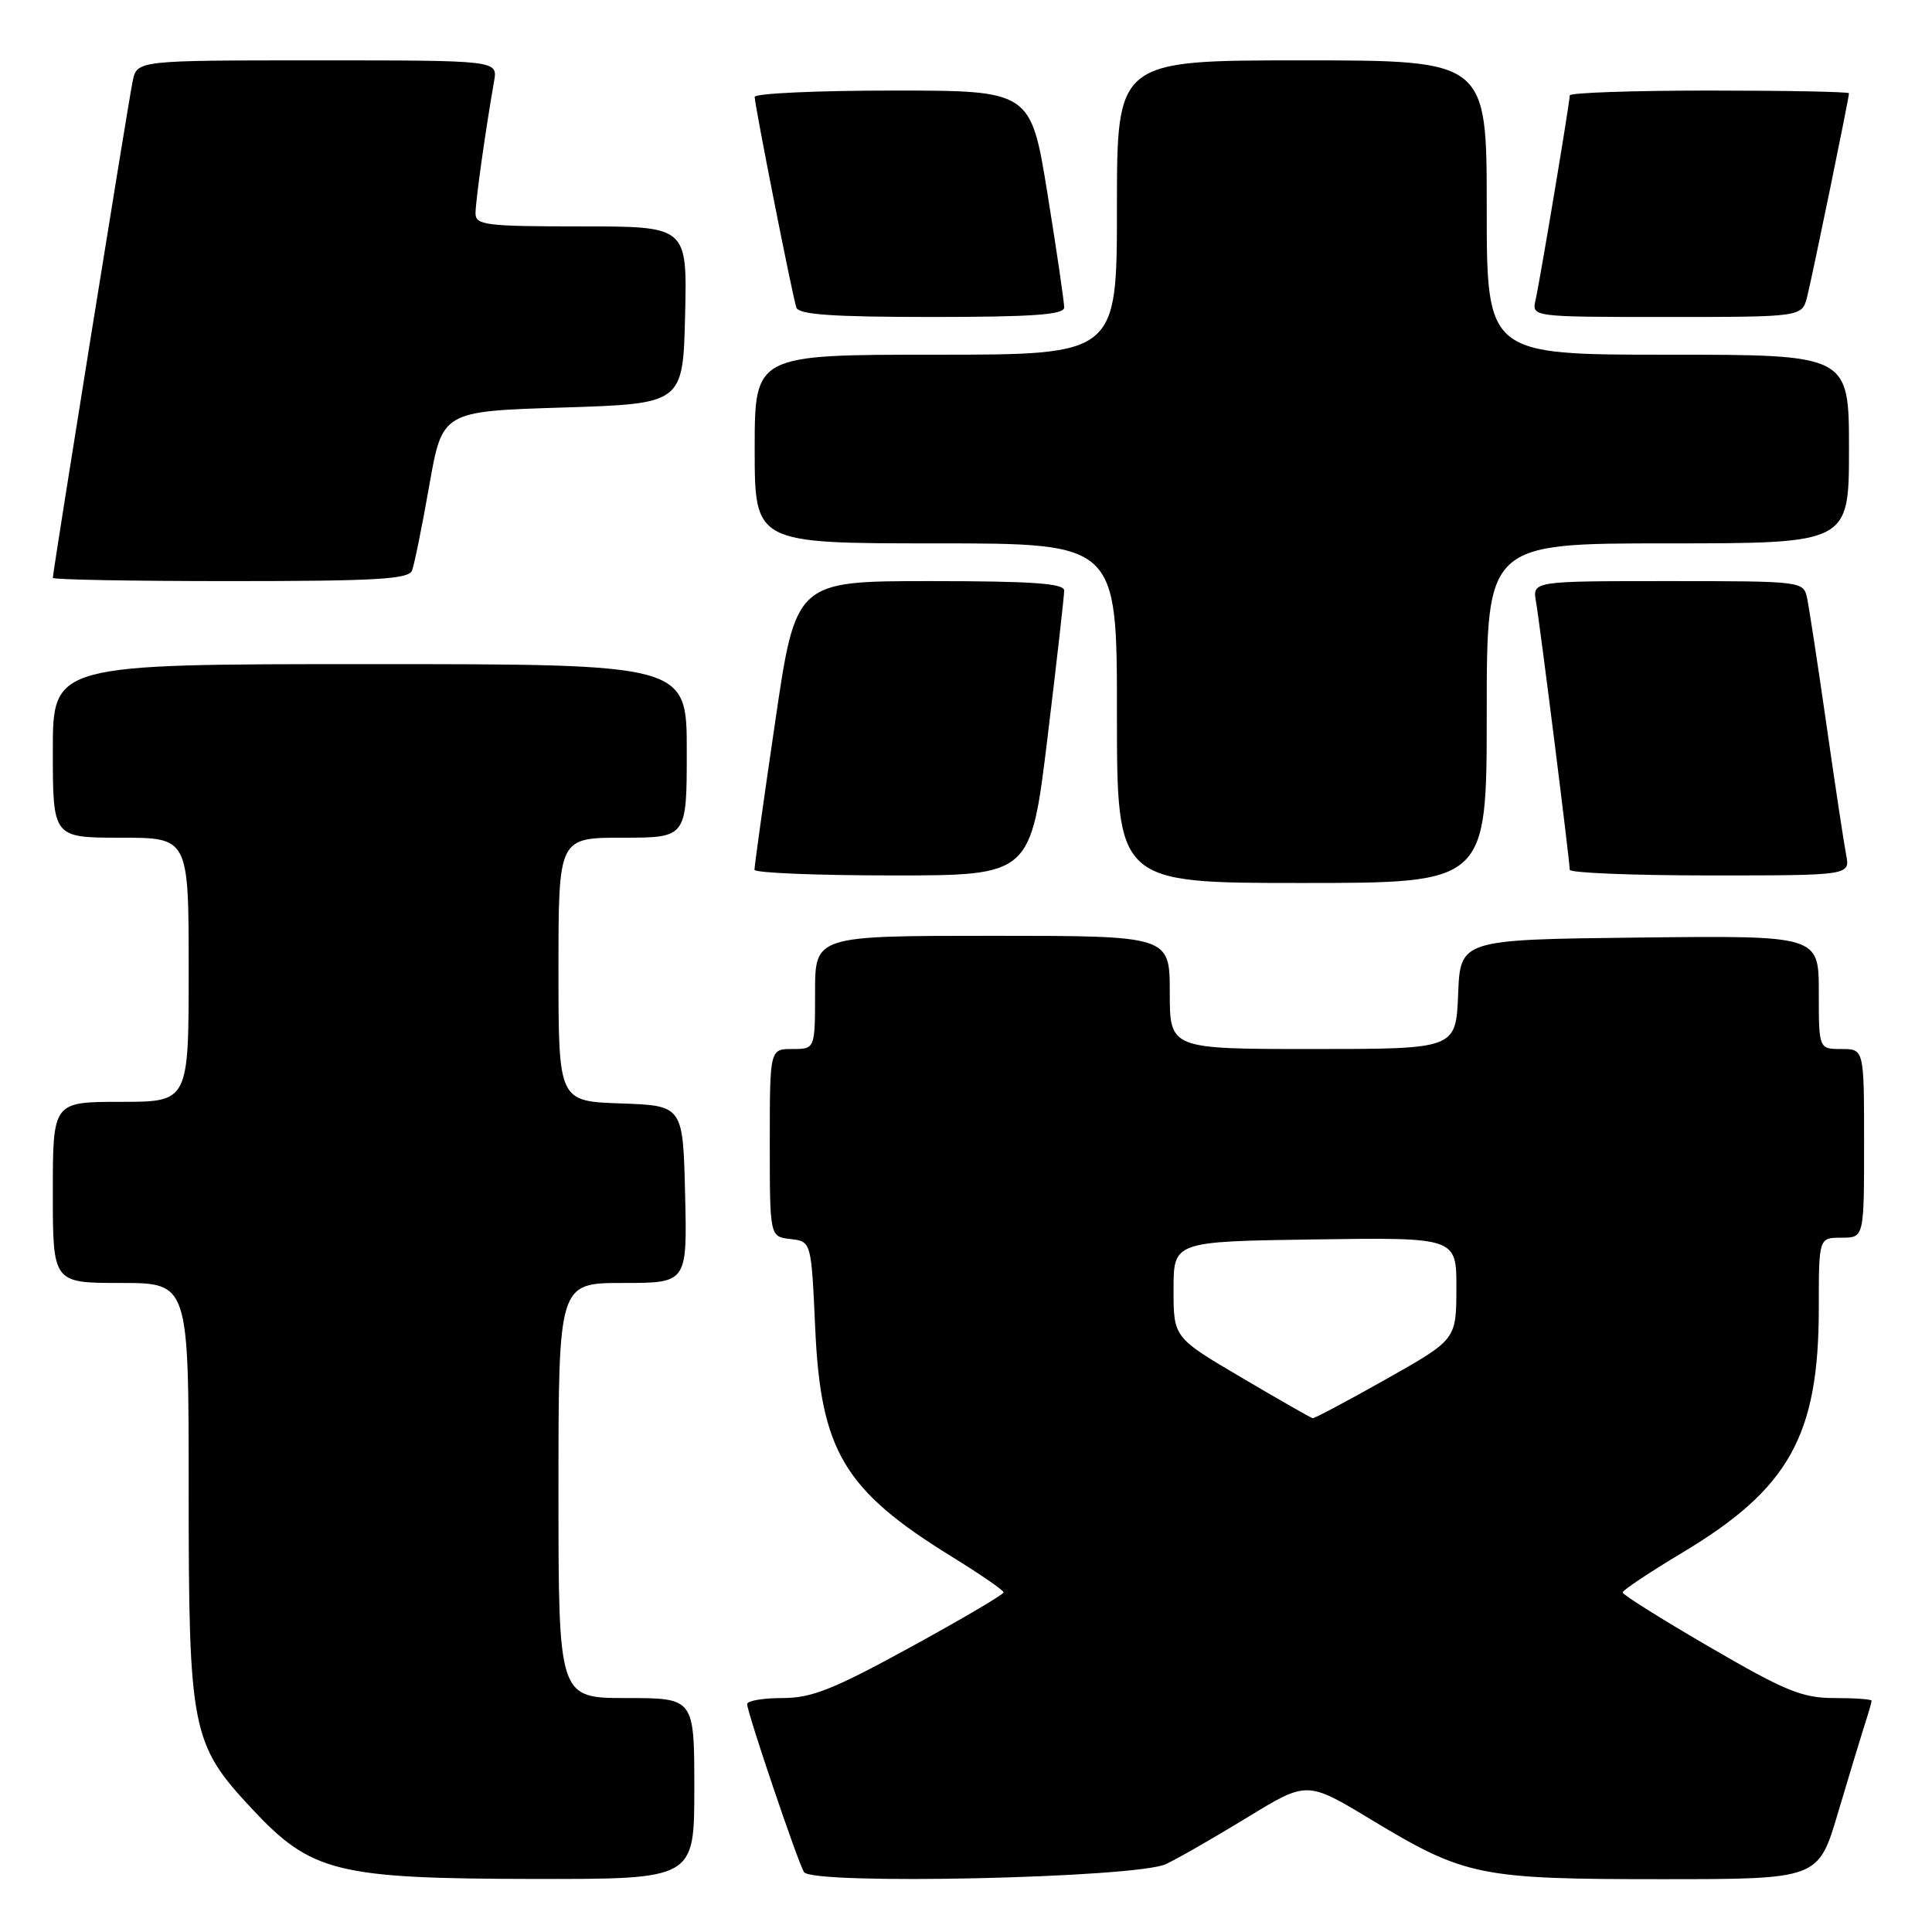 <?xml version="1.0" encoding="UTF-8" standalone="no"?>
<!DOCTYPE svg PUBLIC "-//W3C//DTD SVG 1.1//EN" "http://www.w3.org/Graphics/SVG/1.1/DTD/svg11.dtd" >
<svg xmlns="http://www.w3.org/2000/svg" xmlns:xlink="http://www.w3.org/1999/xlink" version="1.1" viewBox="0 0 256 256">
 <g >
 <path fill="currentColor"
d=" M 92.00 237.00 C 92.00 225.00 92.00 225.00 83.00 225.00 C 74.00 225.00 74.00 225.00 74.00 197.50 C 74.00 170.00 74.00 170.00 82.53 170.00 C 91.06 170.00 91.06 170.00 90.78 158.25 C 90.50 146.50 90.50 146.50 82.25 146.21 C 74.00 145.92 74.00 145.92 74.00 128.46 C 74.00 111.00 74.00 111.00 82.50 111.00 C 91.00 111.00 91.00 111.00 91.00 99.50 C 91.00 88.00 91.00 88.00 49.00 88.00 C 7.00 88.00 7.00 88.00 7.00 99.50 C 7.00 111.00 7.00 111.00 16.00 111.00 C 25.00 111.00 25.00 111.00 25.00 128.50 C 25.00 146.00 25.00 146.00 16.00 146.00 C 7.00 146.00 7.00 146.00 7.00 158.00 C 7.00 170.00 7.00 170.00 16.00 170.00 C 25.00 170.00 25.00 170.00 25.00 197.32 C 25.00 229.30 25.35 231.07 33.37 239.66 C 41.25 248.10 44.58 248.93 70.75 248.97 C 92.00 249.00 92.00 249.00 92.00 237.00 Z  M 154.50 247.00 C 156.15 246.22 161.03 243.41 165.34 240.78 C 173.19 235.98 173.19 235.98 181.70 241.12 C 194.09 248.60 196.02 249.00 220.13 249.00 C 240.94 249.00 240.94 249.00 243.53 240.25 C 244.96 235.44 246.55 230.20 247.06 228.60 C 247.58 227.01 248.00 225.54 248.00 225.35 C 248.00 225.16 245.79 225.00 243.08 225.00 C 238.82 225.00 236.60 224.10 226.58 218.27 C 220.21 214.57 215.00 211.30 215.00 211.01 C 215.00 210.72 218.57 208.34 222.94 205.72 C 237.08 197.25 241.00 190.21 241.00 173.32 C 241.00 164.00 241.00 164.00 244.00 164.00 C 247.00 164.00 247.00 164.00 247.00 151.50 C 247.00 139.00 247.00 139.00 244.00 139.00 C 241.00 139.00 241.00 139.00 241.00 131.48 C 241.00 123.96 241.00 123.96 217.25 124.23 C 193.50 124.50 193.50 124.50 193.21 131.75 C 192.91 139.00 192.91 139.00 173.96 139.00 C 155.00 139.00 155.00 139.00 155.00 131.50 C 155.00 124.00 155.00 124.00 131.50 124.00 C 108.00 124.00 108.00 124.00 108.00 131.50 C 108.00 139.00 108.00 139.00 105.00 139.00 C 102.00 139.00 102.00 139.00 102.00 151.43 C 102.00 163.87 102.00 163.87 104.75 164.18 C 107.50 164.50 107.50 164.50 108.02 176.00 C 108.75 192.29 111.85 197.46 126.12 206.27 C 129.90 208.60 132.98 210.72 132.98 211.00 C 132.98 211.28 127.44 214.54 120.66 218.25 C 110.42 223.86 107.55 225.00 103.67 225.00 C 101.10 225.00 99.00 225.36 99.00 225.80 C 99.00 226.92 105.70 246.70 106.53 248.06 C 107.61 249.80 150.62 248.85 154.50 247.00 Z  M 197.00 94.50 C 197.00 72.00 197.00 72.00 221.00 72.00 C 245.00 72.00 245.00 72.00 245.00 59.50 C 245.00 47.00 245.00 47.00 221.00 47.00 C 197.00 47.00 197.00 47.00 197.00 27.50 C 197.00 8.00 197.00 8.00 172.50 8.00 C 148.00 8.00 148.00 8.00 148.00 27.50 C 148.00 47.00 148.00 47.00 124.00 47.00 C 100.00 47.00 100.00 47.00 100.00 59.50 C 100.00 72.00 100.00 72.00 124.00 72.00 C 148.00 72.00 148.00 72.00 148.00 94.50 C 148.00 117.00 148.00 117.00 172.50 117.00 C 197.00 117.00 197.00 117.00 197.00 94.50 Z  M 138.80 97.75 C 140.02 87.71 141.01 78.94 141.01 78.25 C 141.00 77.30 136.77 77.00 123.22 77.00 C 105.44 77.00 105.44 77.00 102.70 95.75 C 101.18 106.06 99.96 114.84 99.97 115.25 C 99.99 115.66 108.23 116.00 118.29 116.00 C 136.58 116.00 136.58 116.00 138.80 97.75 Z  M 244.62 113.25 C 244.33 111.74 243.15 103.97 242.01 96.00 C 240.87 88.03 239.71 80.49 239.45 79.25 C 238.97 77.02 238.82 77.00 221.01 77.00 C 203.05 77.00 203.05 77.00 203.53 79.75 C 204.06 82.76 207.99 114.04 208.00 115.25 C 208.00 115.66 216.36 116.00 226.58 116.00 C 245.16 116.00 245.16 116.00 244.62 113.25 Z  M 54.60 75.59 C 54.90 74.81 55.93 69.75 56.88 64.34 C 58.61 54.50 58.61 54.50 74.56 54.00 C 90.50 53.50 90.50 53.50 90.78 41.75 C 91.06 30.00 91.06 30.00 77.03 30.00 C 64.33 30.00 63.00 29.83 63.01 28.25 C 63.01 26.63 64.34 17.20 65.47 10.75 C 65.95 8.00 65.95 8.00 42.05 8.00 C 18.16 8.00 18.16 8.00 17.58 10.75 C 17.01 13.47 7.00 75.74 7.00 76.57 C 7.00 76.81 17.59 77.00 30.53 77.00 C 49.86 77.00 54.16 76.75 54.60 75.59 Z  M 141.01 40.75 C 141.02 40.06 140.03 33.31 138.81 25.75 C 136.59 12.00 136.59 12.00 118.29 12.00 C 108.23 12.00 100.00 12.38 100.00 12.84 C 100.00 13.94 104.98 39.12 105.52 40.75 C 105.83 41.69 110.33 42.00 123.47 42.00 C 136.82 42.00 141.00 41.70 141.01 40.75 Z  M 239.46 39.31 C 240.17 36.48 245.00 12.99 245.00 12.36 C 245.00 12.16 236.68 12.00 226.50 12.00 C 216.32 12.00 208.00 12.29 208.00 12.64 C 208.00 13.57 204.07 37.10 203.47 39.75 C 202.96 42.00 202.96 42.00 220.87 42.00 C 238.78 42.00 238.78 42.00 239.46 39.31 Z  M 164.50 182.53 C 155.50 177.23 155.50 177.23 155.50 170.86 C 155.50 164.50 155.50 164.50 174.25 164.23 C 193.00 163.96 193.00 163.96 192.98 170.73 C 192.96 177.50 192.96 177.50 183.66 182.75 C 178.54 185.64 174.16 187.96 173.93 187.92 C 173.69 187.87 169.45 185.45 164.50 182.53 Z "/>
</g>
</svg>